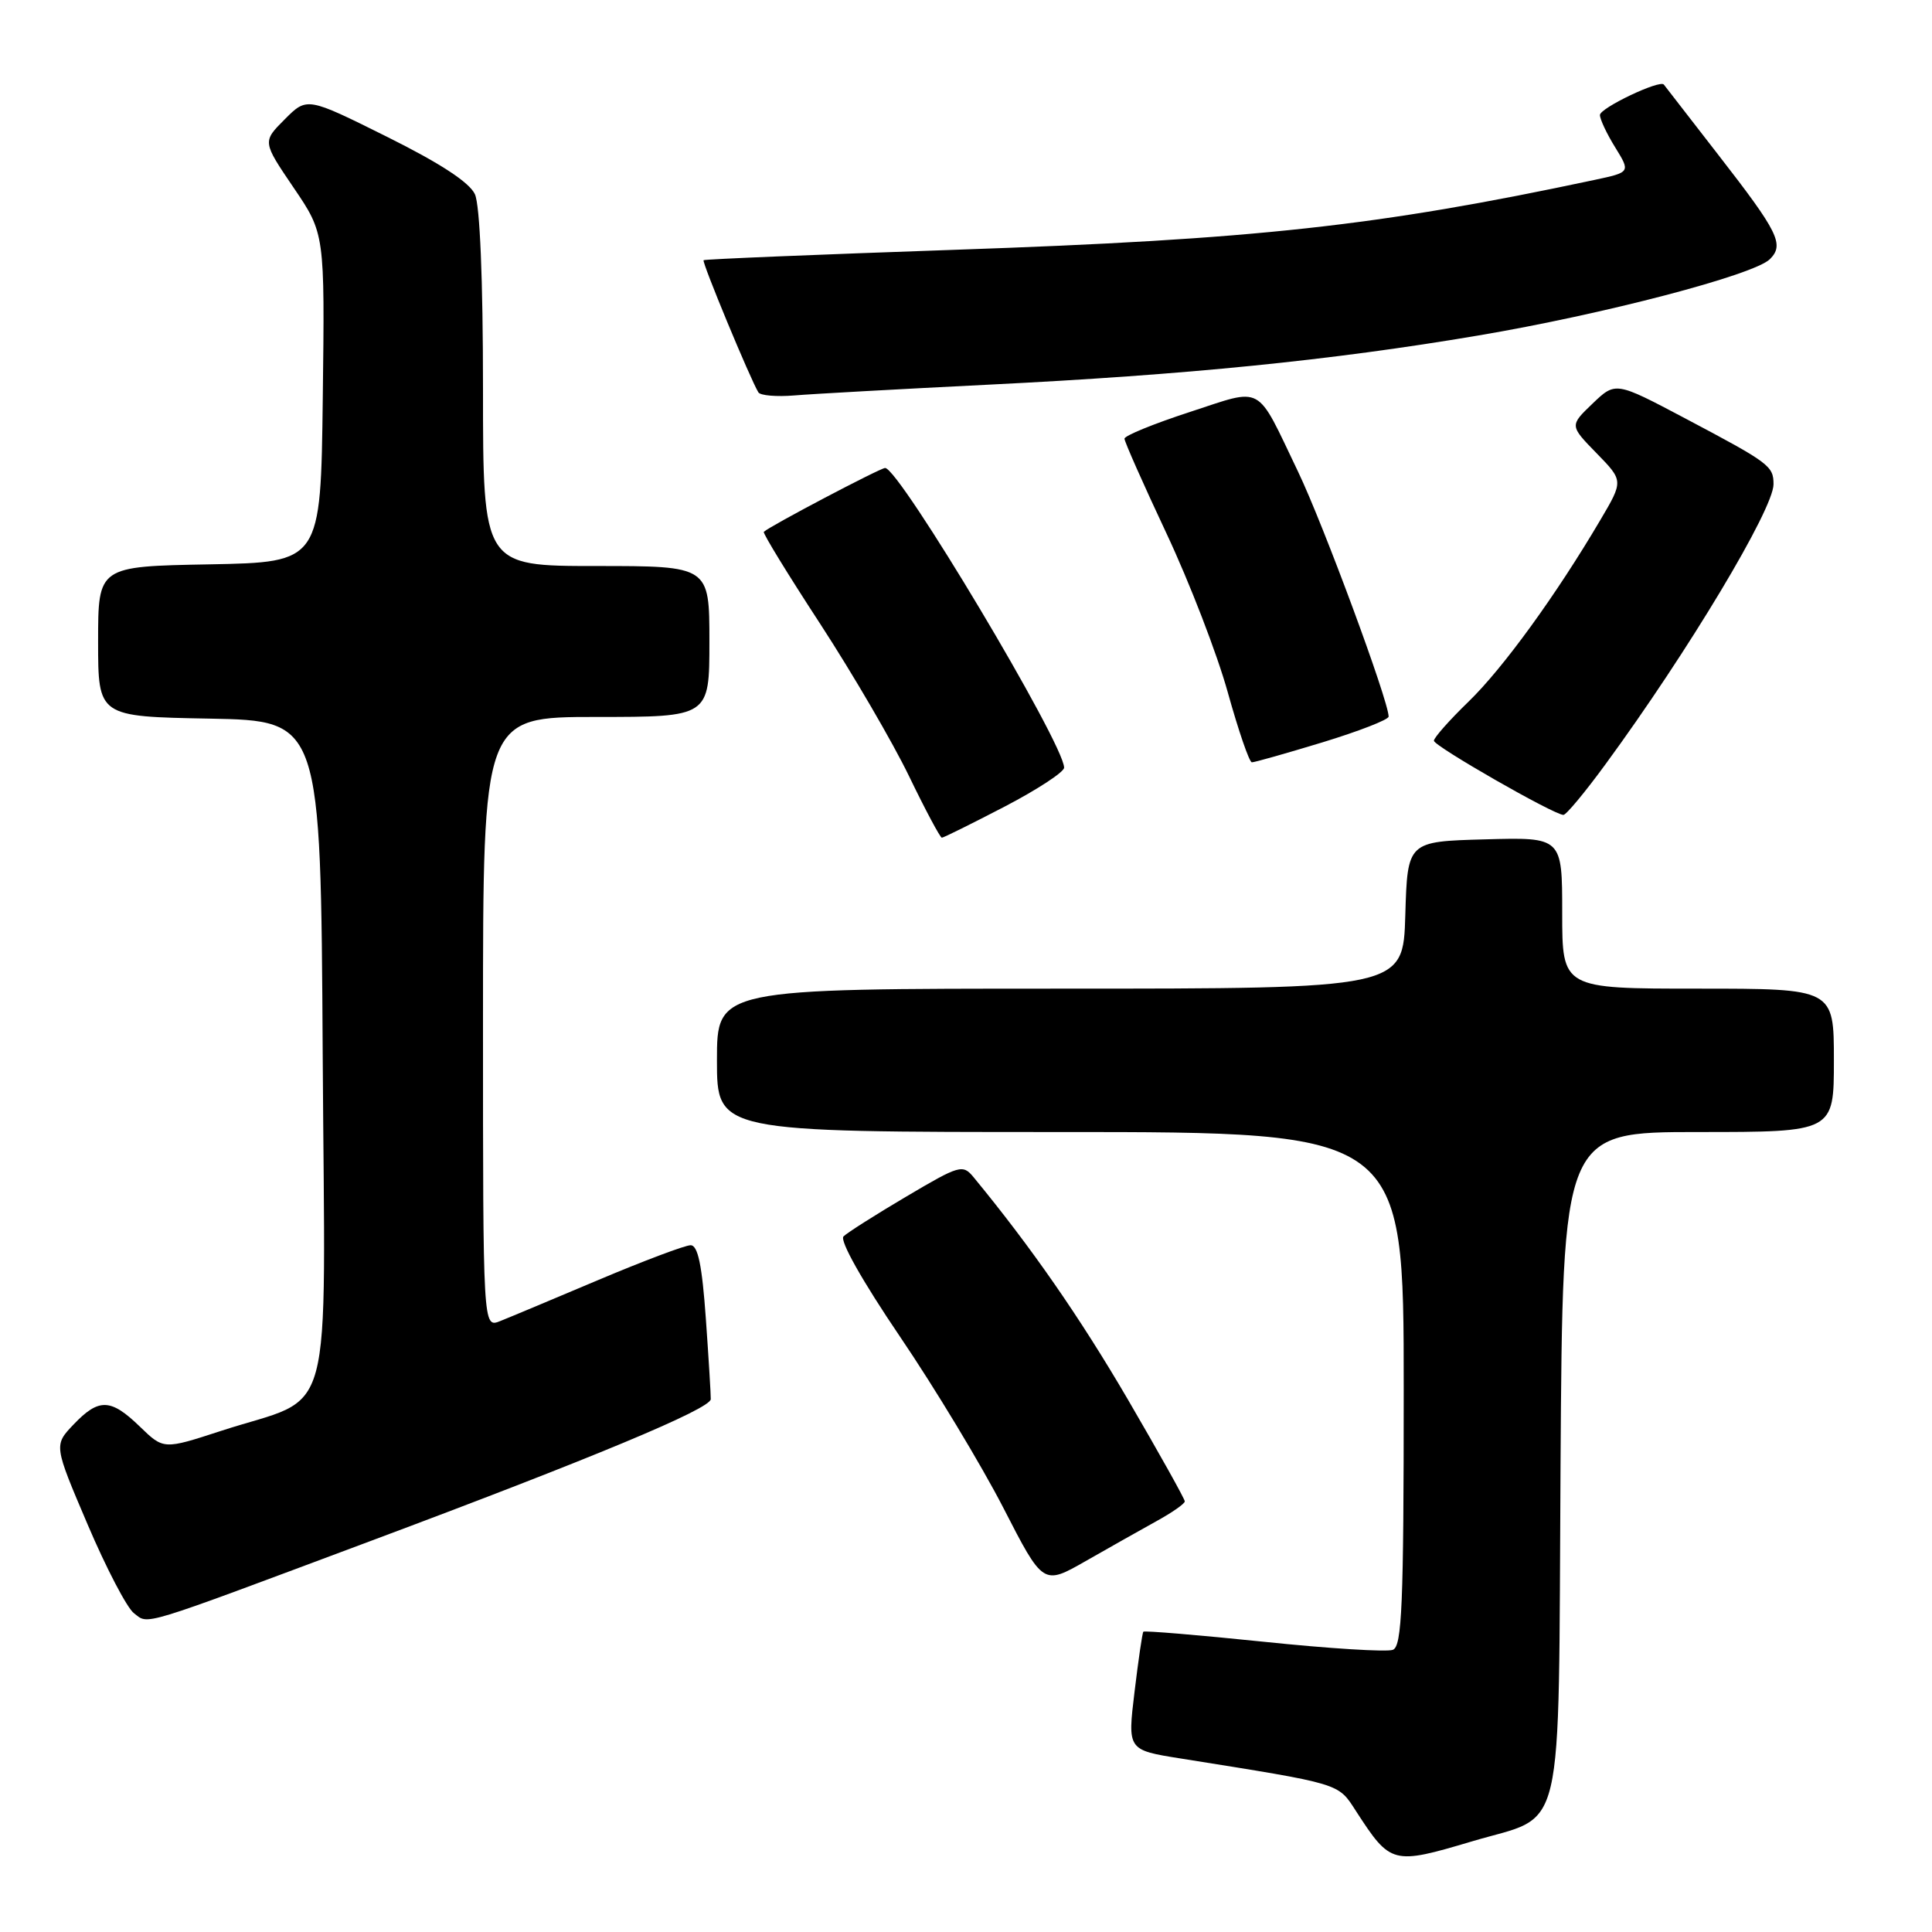 <?xml version="1.0" encoding="UTF-8" standalone="no"?>
<!DOCTYPE svg PUBLIC "-//W3C//DTD SVG 1.1//EN" "http://www.w3.org/Graphics/SVG/1.1/DTD/svg11.dtd" >
<svg xmlns="http://www.w3.org/2000/svg" xmlns:xlink="http://www.w3.org/1999/xlink" version="1.1" viewBox="0 0 256 256">
 <g >
 <path fill="currentColor"
d=" M 195.05 243.99 C 207.54 240.26 206.46 244.88 206.78 194.09 C 207.06 150.00 207.06 150.00 225.03 150.00 C 243.00 150.00 243.00 150.00 243.00 140.50 C 243.00 131.00 243.00 131.00 225.00 131.00 C 207.00 131.00 207.00 131.00 207.00 120.97 C 207.00 110.93 207.00 110.93 196.75 111.22 C 186.50 111.50 186.50 111.50 186.21 121.25 C 185.93 131.00 185.93 131.00 140.46 131.00 C 95.00 131.00 95.00 131.00 95.00 140.50 C 95.00 150.00 95.00 150.00 140.50 150.00 C 186.00 150.00 186.00 150.00 186.00 184.03 C 186.00 212.72 185.77 218.15 184.56 218.61 C 183.77 218.92 176.06 218.44 167.44 217.54 C 158.81 216.65 151.64 216.05 151.50 216.21 C 151.36 216.37 150.84 219.96 150.33 224.19 C 149.40 231.89 149.40 231.89 156.45 233.01 C 177.93 236.44 177.25 236.23 179.69 240.00 C 184.27 247.06 184.52 247.12 195.05 243.99 Z  M 49.00 204.23 C 78.39 193.25 94.11 186.70 94.18 185.40 C 94.20 184.91 93.91 180.11 93.53 174.75 C 93.03 167.66 92.48 165.00 91.51 165.00 C 90.78 165.00 85.31 167.06 79.34 169.58 C 73.38 172.10 67.49 174.57 66.25 175.06 C 64.00 175.95 64.00 175.95 64.00 135.48 C 64.00 95.00 64.00 95.00 79.00 95.00 C 94.00 95.00 94.00 95.00 94.00 85.00 C 94.00 75.00 94.00 75.00 79.00 75.00 C 64.00 75.00 64.00 75.00 64.00 51.55 C 64.00 36.97 63.59 27.20 62.93 25.74 C 62.21 24.17 58.33 21.63 51.27 18.12 C 40.68 12.85 40.68 12.85 37.73 15.81 C 34.77 18.77 34.77 18.77 38.90 24.86 C 43.04 30.95 43.04 30.95 42.77 52.72 C 42.50 74.50 42.50 74.50 27.75 74.78 C 13.00 75.05 13.00 75.05 13.00 85.00 C 13.00 94.95 13.00 94.95 27.75 95.22 C 42.50 95.50 42.50 95.50 42.76 139.72 C 43.06 190.19 44.57 184.61 29.26 189.61 C 21.68 192.08 21.68 192.08 18.54 189.04 C 14.67 185.29 13.10 185.24 9.75 188.75 C 7.13 191.50 7.13 191.50 11.61 202.00 C 14.07 207.78 16.83 213.06 17.74 213.75 C 19.76 215.29 17.99 215.82 49.00 204.23 Z  M 153.24 201.56 C 155.30 200.43 156.99 199.25 156.99 198.94 C 157.00 198.64 153.60 192.56 149.45 185.44 C 143.08 174.54 136.66 165.28 129.00 155.98 C 127.57 154.25 127.15 154.37 120.09 158.55 C 116.01 160.96 112.26 163.34 111.77 163.83 C 111.23 164.37 114.25 169.73 119.26 177.12 C 123.88 183.93 130.03 194.13 132.94 199.78 C 138.22 210.07 138.22 210.07 143.86 206.85 C 146.96 205.08 151.18 202.70 153.24 201.56 Z  M 133.10 106.89 C 137.44 104.63 141.00 102.30 141.00 101.72 C 141.00 98.57 119.14 61.98 117.28 62.01 C 116.60 62.03 102.00 69.71 101.21 70.47 C 101.04 70.63 104.42 76.14 108.71 82.71 C 112.99 89.29 118.28 98.35 120.45 102.84 C 122.62 107.33 124.58 111.00 124.80 111.00 C 125.02 111.00 128.75 109.15 133.10 106.89 Z  M 212.75 101.25 C 223.68 86.34 235.00 67.46 235.00 64.17 C 235.00 61.74 234.47 61.35 223.28 55.43 C 214.07 50.56 214.07 50.56 211.02 53.48 C 207.98 56.39 207.98 56.39 211.55 60.05 C 215.12 63.71 215.12 63.71 212.05 68.91 C 206.19 78.85 199.17 88.53 194.60 92.96 C 192.07 95.41 190.00 97.75 190.00 98.15 C 190.00 98.86 205.85 107.94 207.16 107.98 C 207.52 107.99 210.04 104.96 212.75 101.25 Z  M 175.25 98.36 C 180.06 96.89 184.00 95.36 184.00 94.95 C 184.00 92.88 175.33 69.44 172.00 62.50 C 166.34 50.70 167.55 51.37 157.63 54.60 C 152.88 56.15 149.00 57.73 149.00 58.13 C 149.00 58.52 151.50 64.16 154.56 70.67 C 157.62 77.18 161.28 86.66 162.69 91.75 C 164.11 96.84 165.54 101.01 165.88 101.01 C 166.22 101.02 170.44 99.82 175.25 98.36 Z  M 131.00 50.97 C 157.12 49.68 176.41 47.75 195.85 44.46 C 212.45 41.66 232.43 36.43 234.52 34.34 C 236.46 32.40 235.66 30.78 227.67 20.50 C 223.83 15.55 220.59 11.37 220.47 11.21 C 219.96 10.52 212.00 14.31 212.00 15.24 C 212.00 15.80 212.91 17.74 214.03 19.54 C 216.05 22.82 216.05 22.82 211.28 23.84 C 182.48 29.97 166.39 31.73 126.50 33.10 C 108.35 33.73 93.38 34.34 93.23 34.48 C 92.97 34.70 99.44 50.29 100.49 51.99 C 100.75 52.41 102.89 52.59 105.23 52.40 C 107.58 52.20 119.17 51.56 131.00 50.97 Z "/>
</g>
</svg>